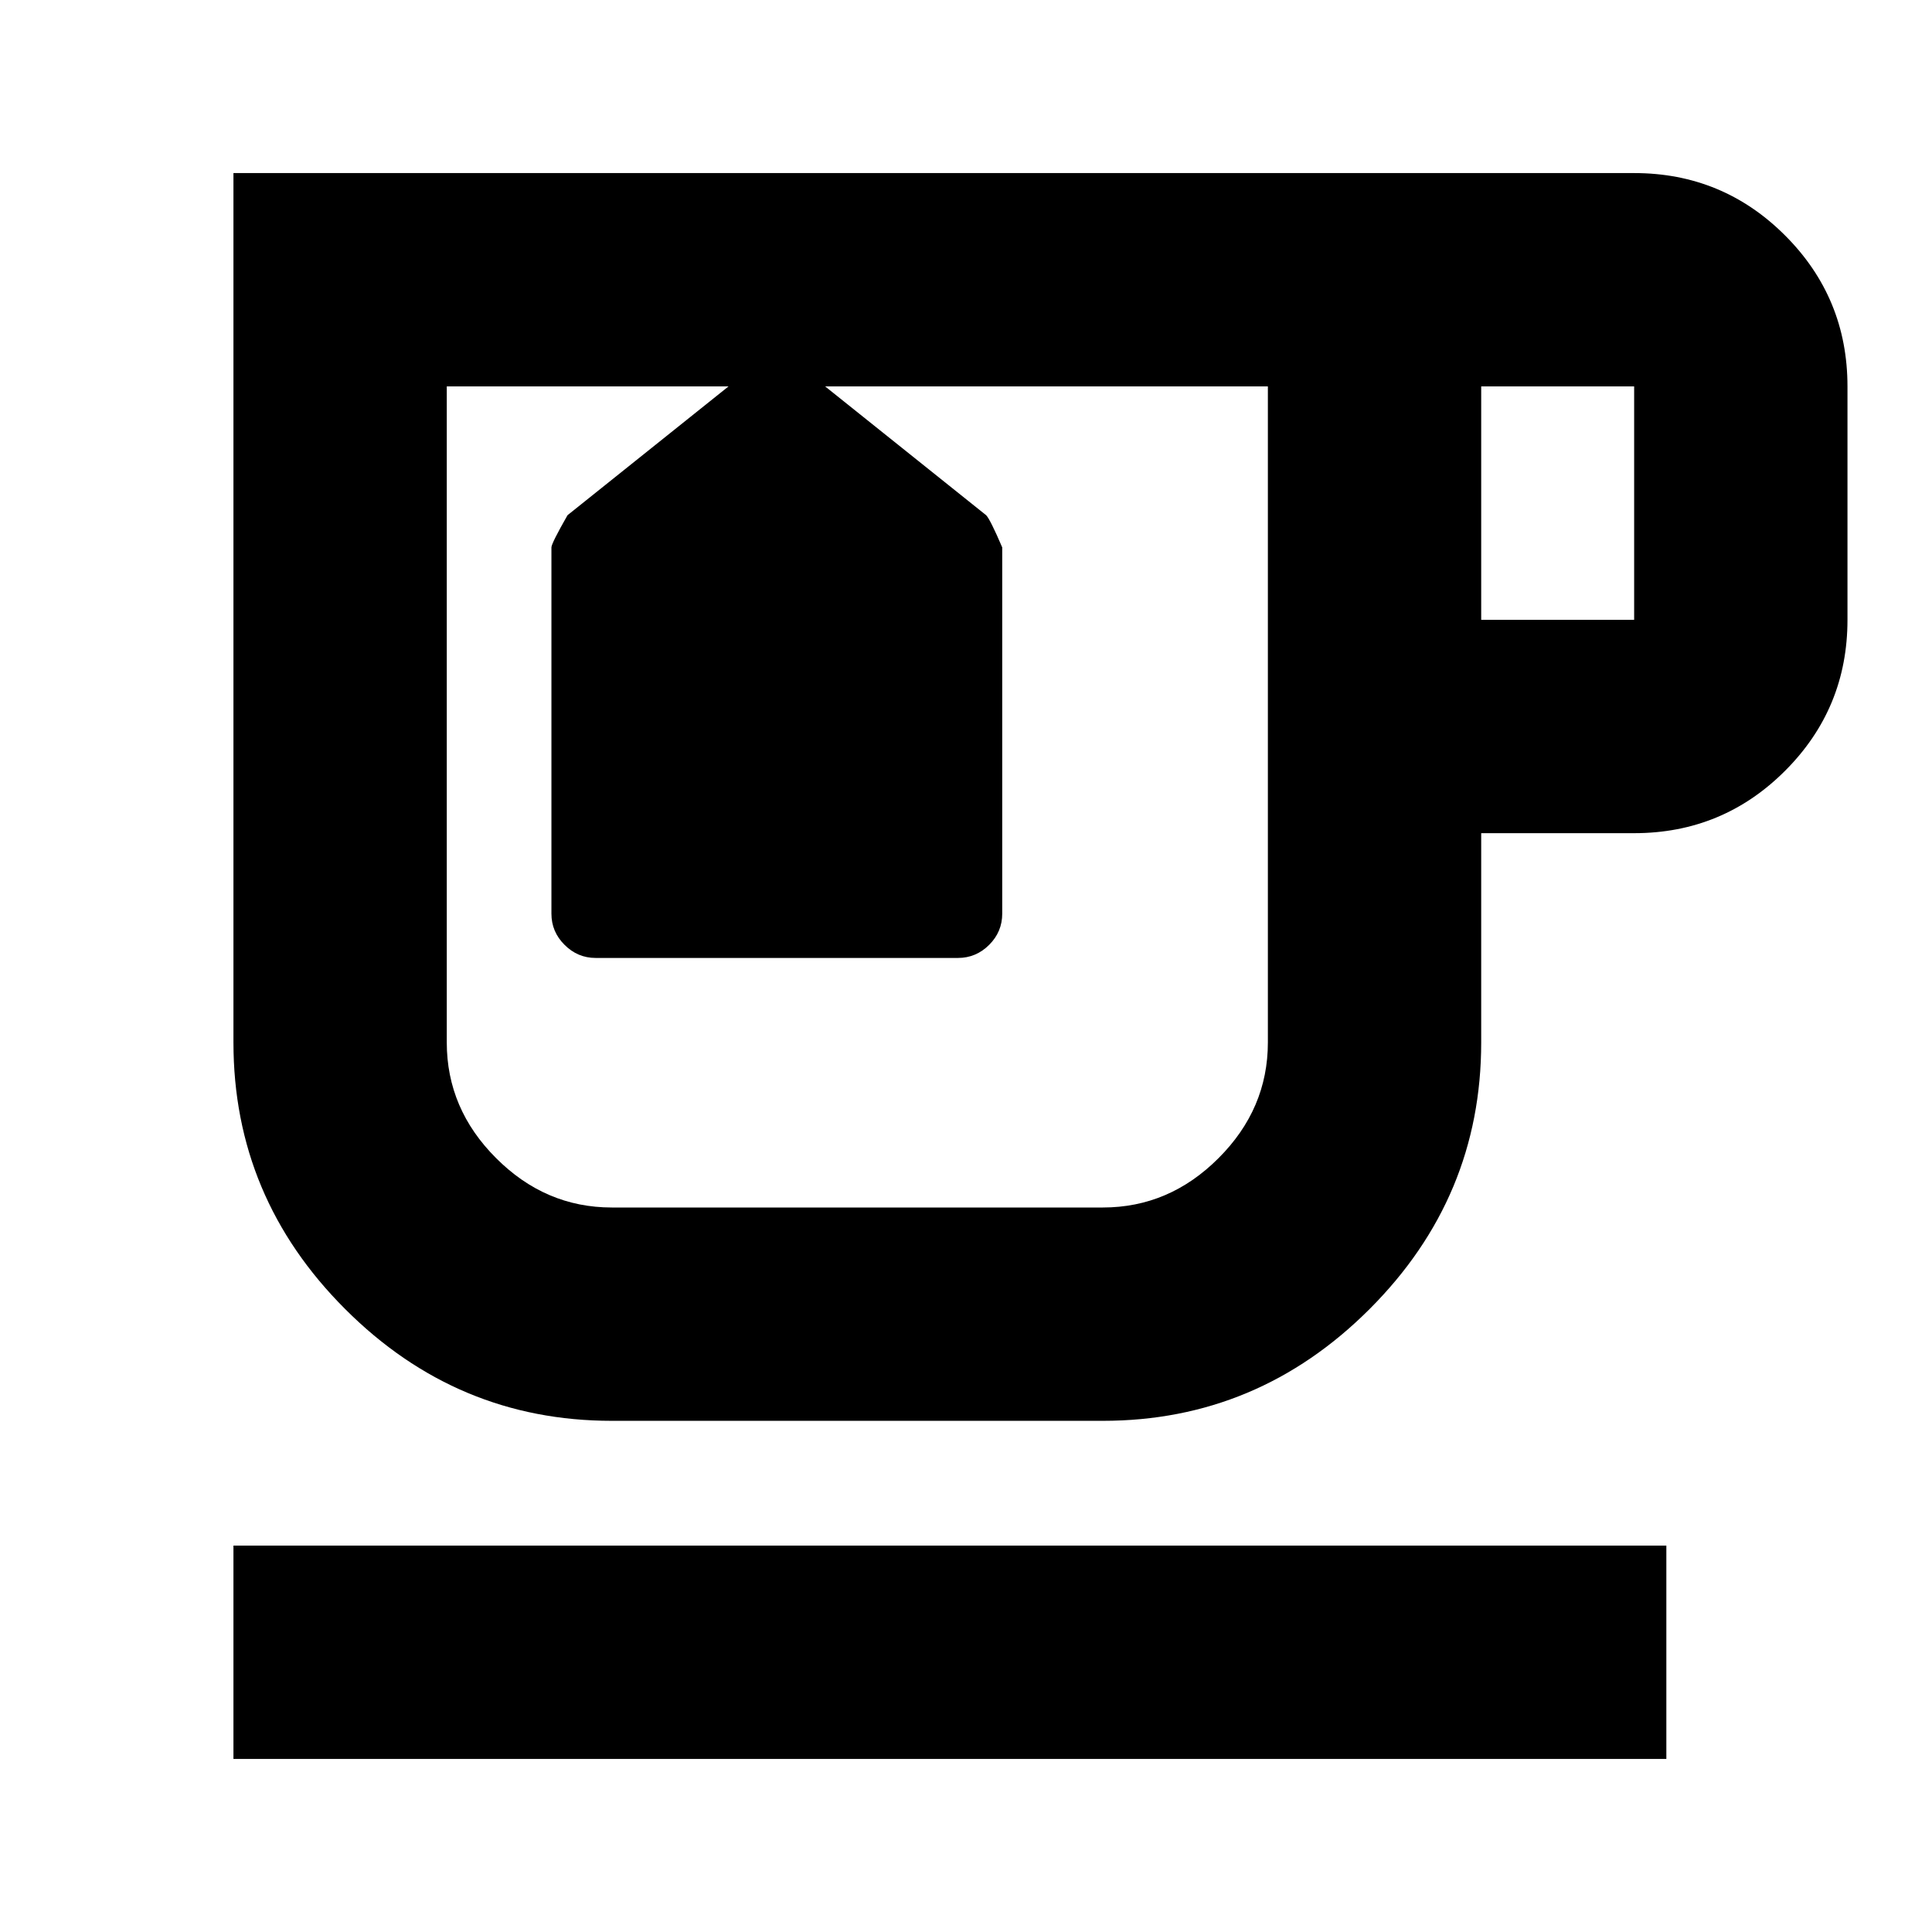 <svg xmlns="http://www.w3.org/2000/svg" height="24" width="24"><path d="M2.9 21.85V19.2H20.7V21.85ZM7.6 17.65Q5.675 17.65 4.288 16.262Q2.9 14.875 2.9 12.95V2.15H20.3Q21.4 2.15 22.175 2.925Q22.95 3.7 22.95 4.8V7.7Q22.95 8.8 22.175 9.575Q21.4 10.35 20.3 10.35H18.4V12.95Q18.4 14.875 17.013 16.262Q15.625 17.65 13.7 17.65ZM18.4 7.7H20.3Q20.3 7.7 20.3 7.7Q20.3 7.7 20.3 7.7V4.8Q20.3 4.8 20.3 4.8Q20.3 4.8 20.3 4.8H18.4ZM7.6 15H13.7Q14.525 15 15.137 14.387Q15.75 13.775 15.75 12.95V4.8H10.25L12.25 6.4Q12.3 6.45 12.45 6.8V11.35Q12.45 11.575 12.288 11.737Q12.125 11.9 11.9 11.9H7.4Q7.175 11.9 7.013 11.737Q6.85 11.575 6.85 11.35V6.8Q6.85 6.75 7.05 6.4L9.05 4.8H5.55V12.95Q5.55 13.775 6.163 14.387Q6.775 15 7.6 15ZM10.65 9.9Q10.65 9.9 10.65 9.9Q10.65 9.9 10.65 9.9Q10.65 9.9 10.65 9.9Q10.65 9.9 10.65 9.9ZM9.05 4.8H10.25Z"/></svg>